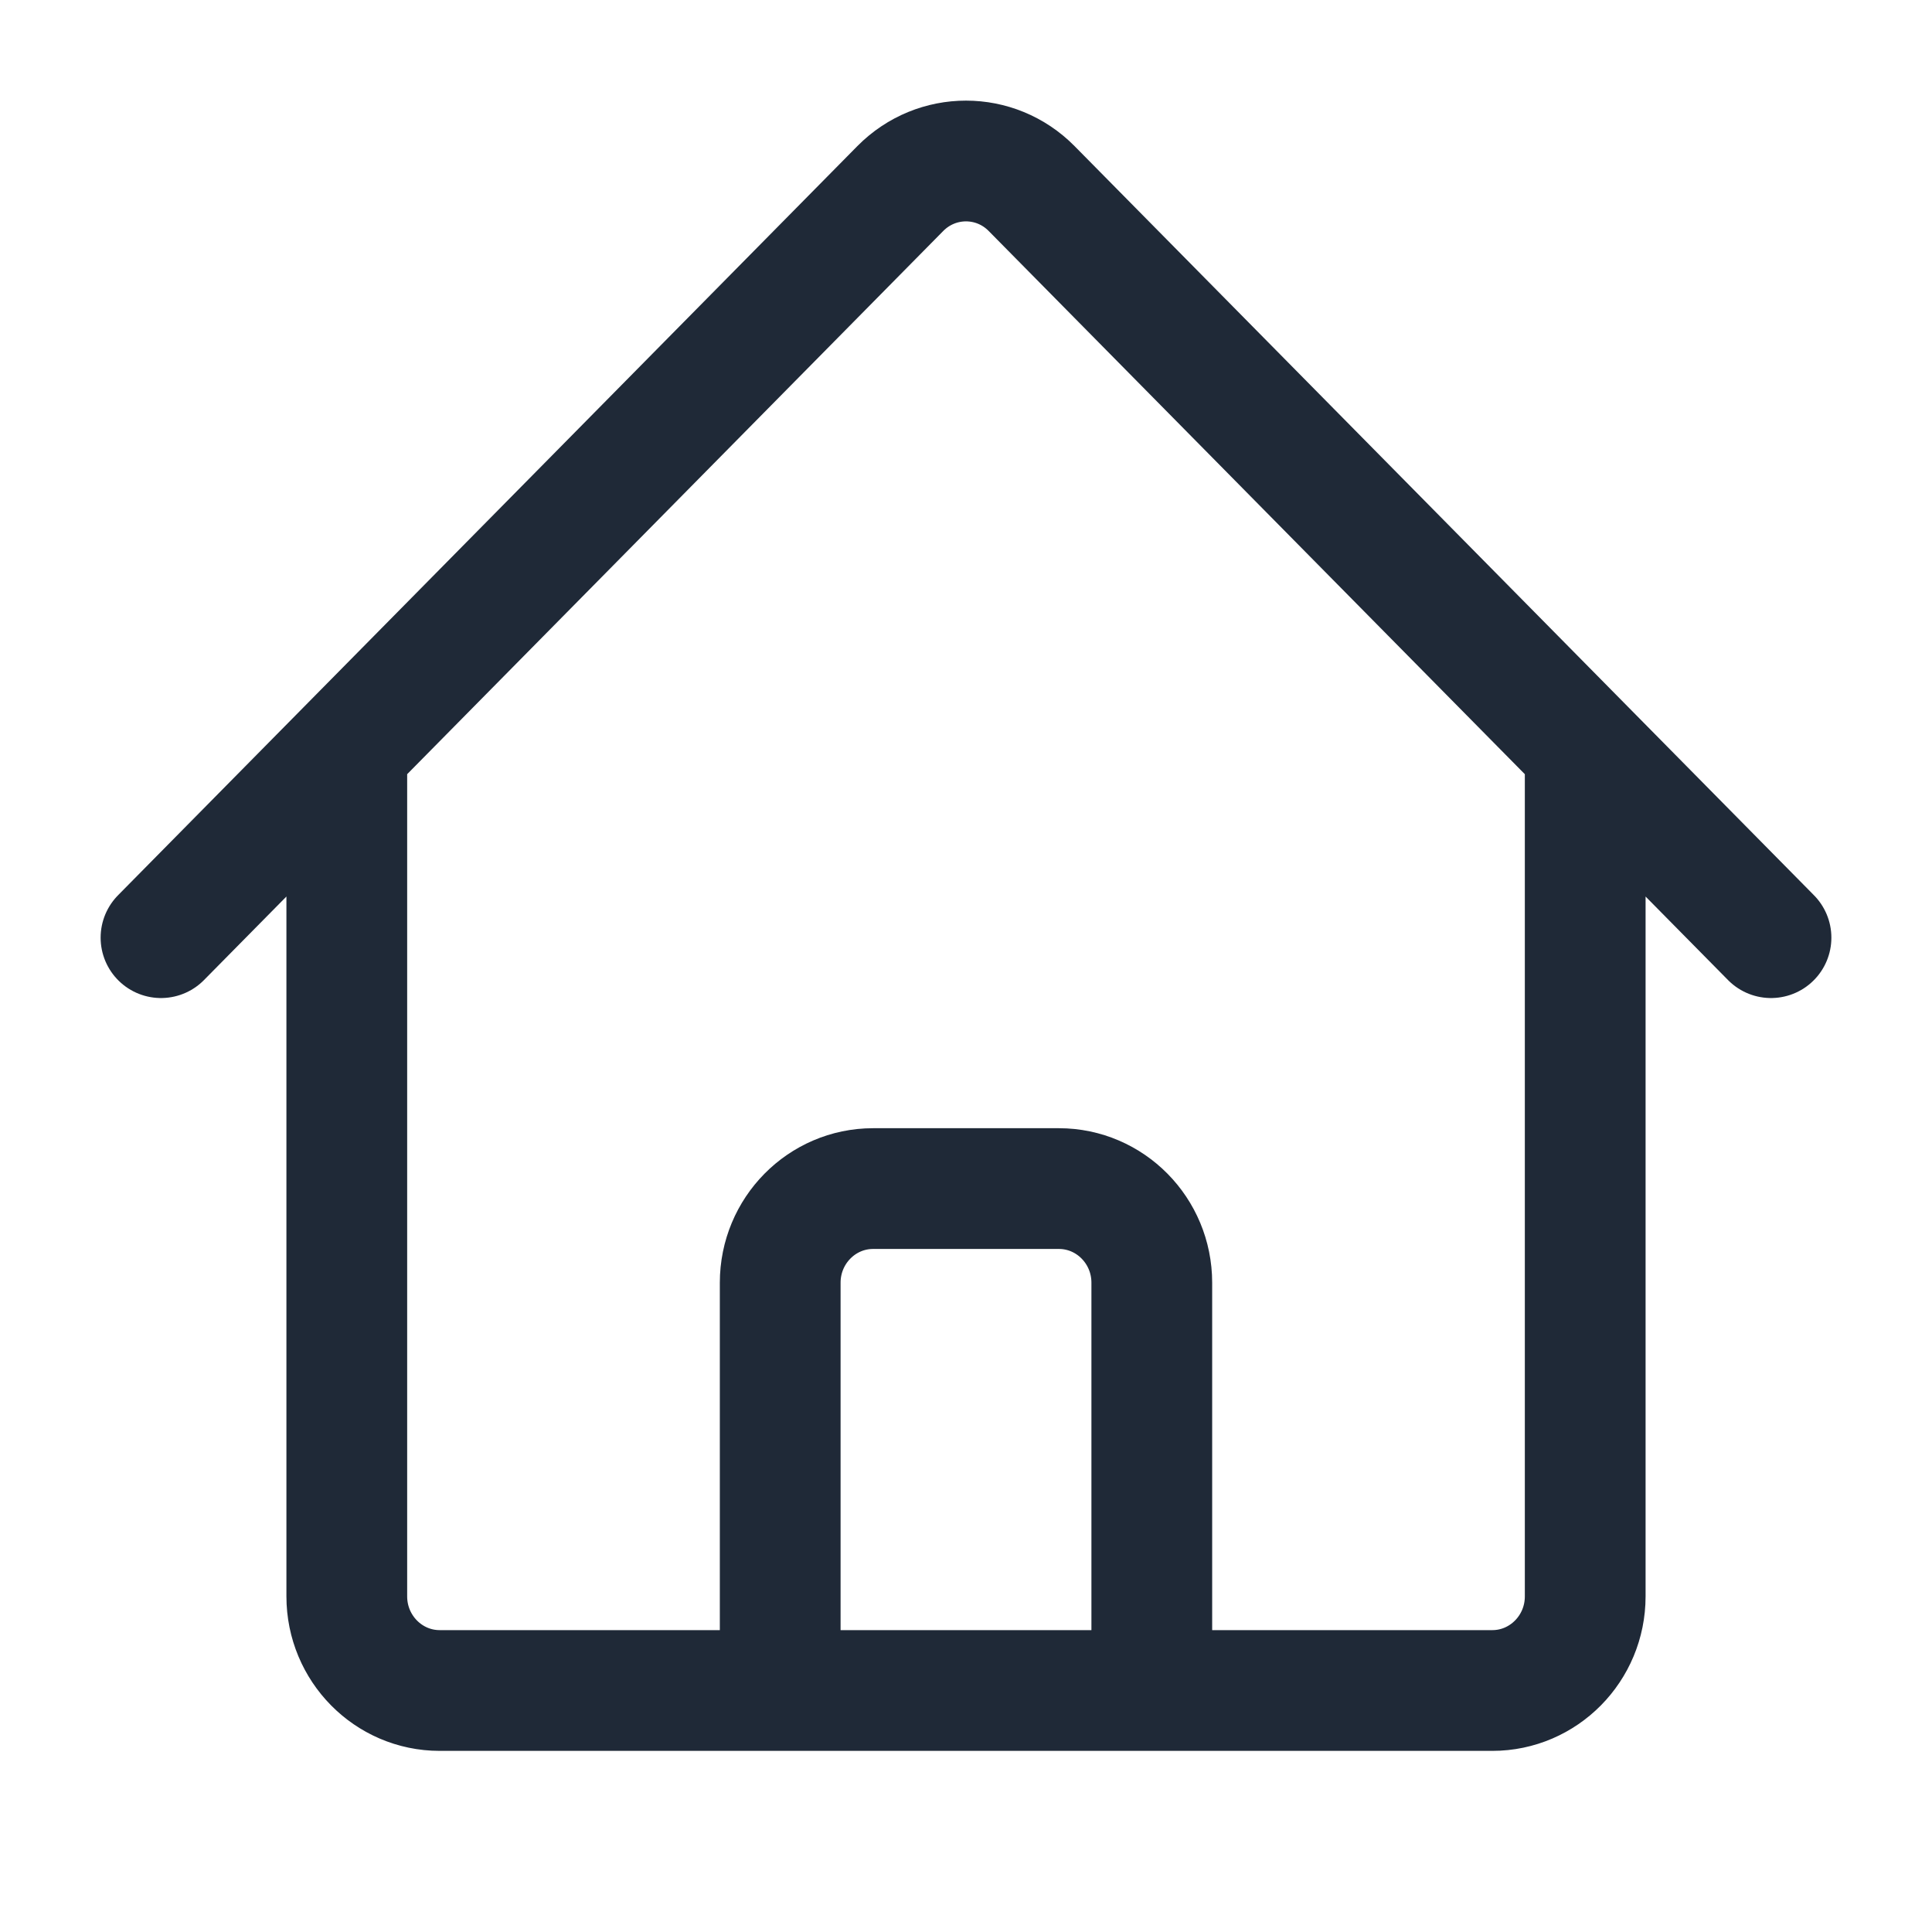 <svg width="24" height="24" viewBox="0 0 24 24" fill="none" xmlns="http://www.w3.org/2000/svg">
<path d="M2 11.648L11.184 2.342C11.635 1.886 12.365 1.886 12.815 2.342L22 11.648M4.308 9.31V19.831C4.308 20.476 4.825 21 5.462 21H9.692V15.934C9.692 15.289 10.209 14.765 10.846 14.765H13.154C13.791 14.765 14.308 15.289 14.308 15.934V21H18.538C19.175 21 19.692 20.476 19.692 19.831V9.31M8.154 21H16.615" stroke="#1F2937" stroke-width="1.5" stroke-linecap="round" stroke-linejoin="round"/>
</svg>
